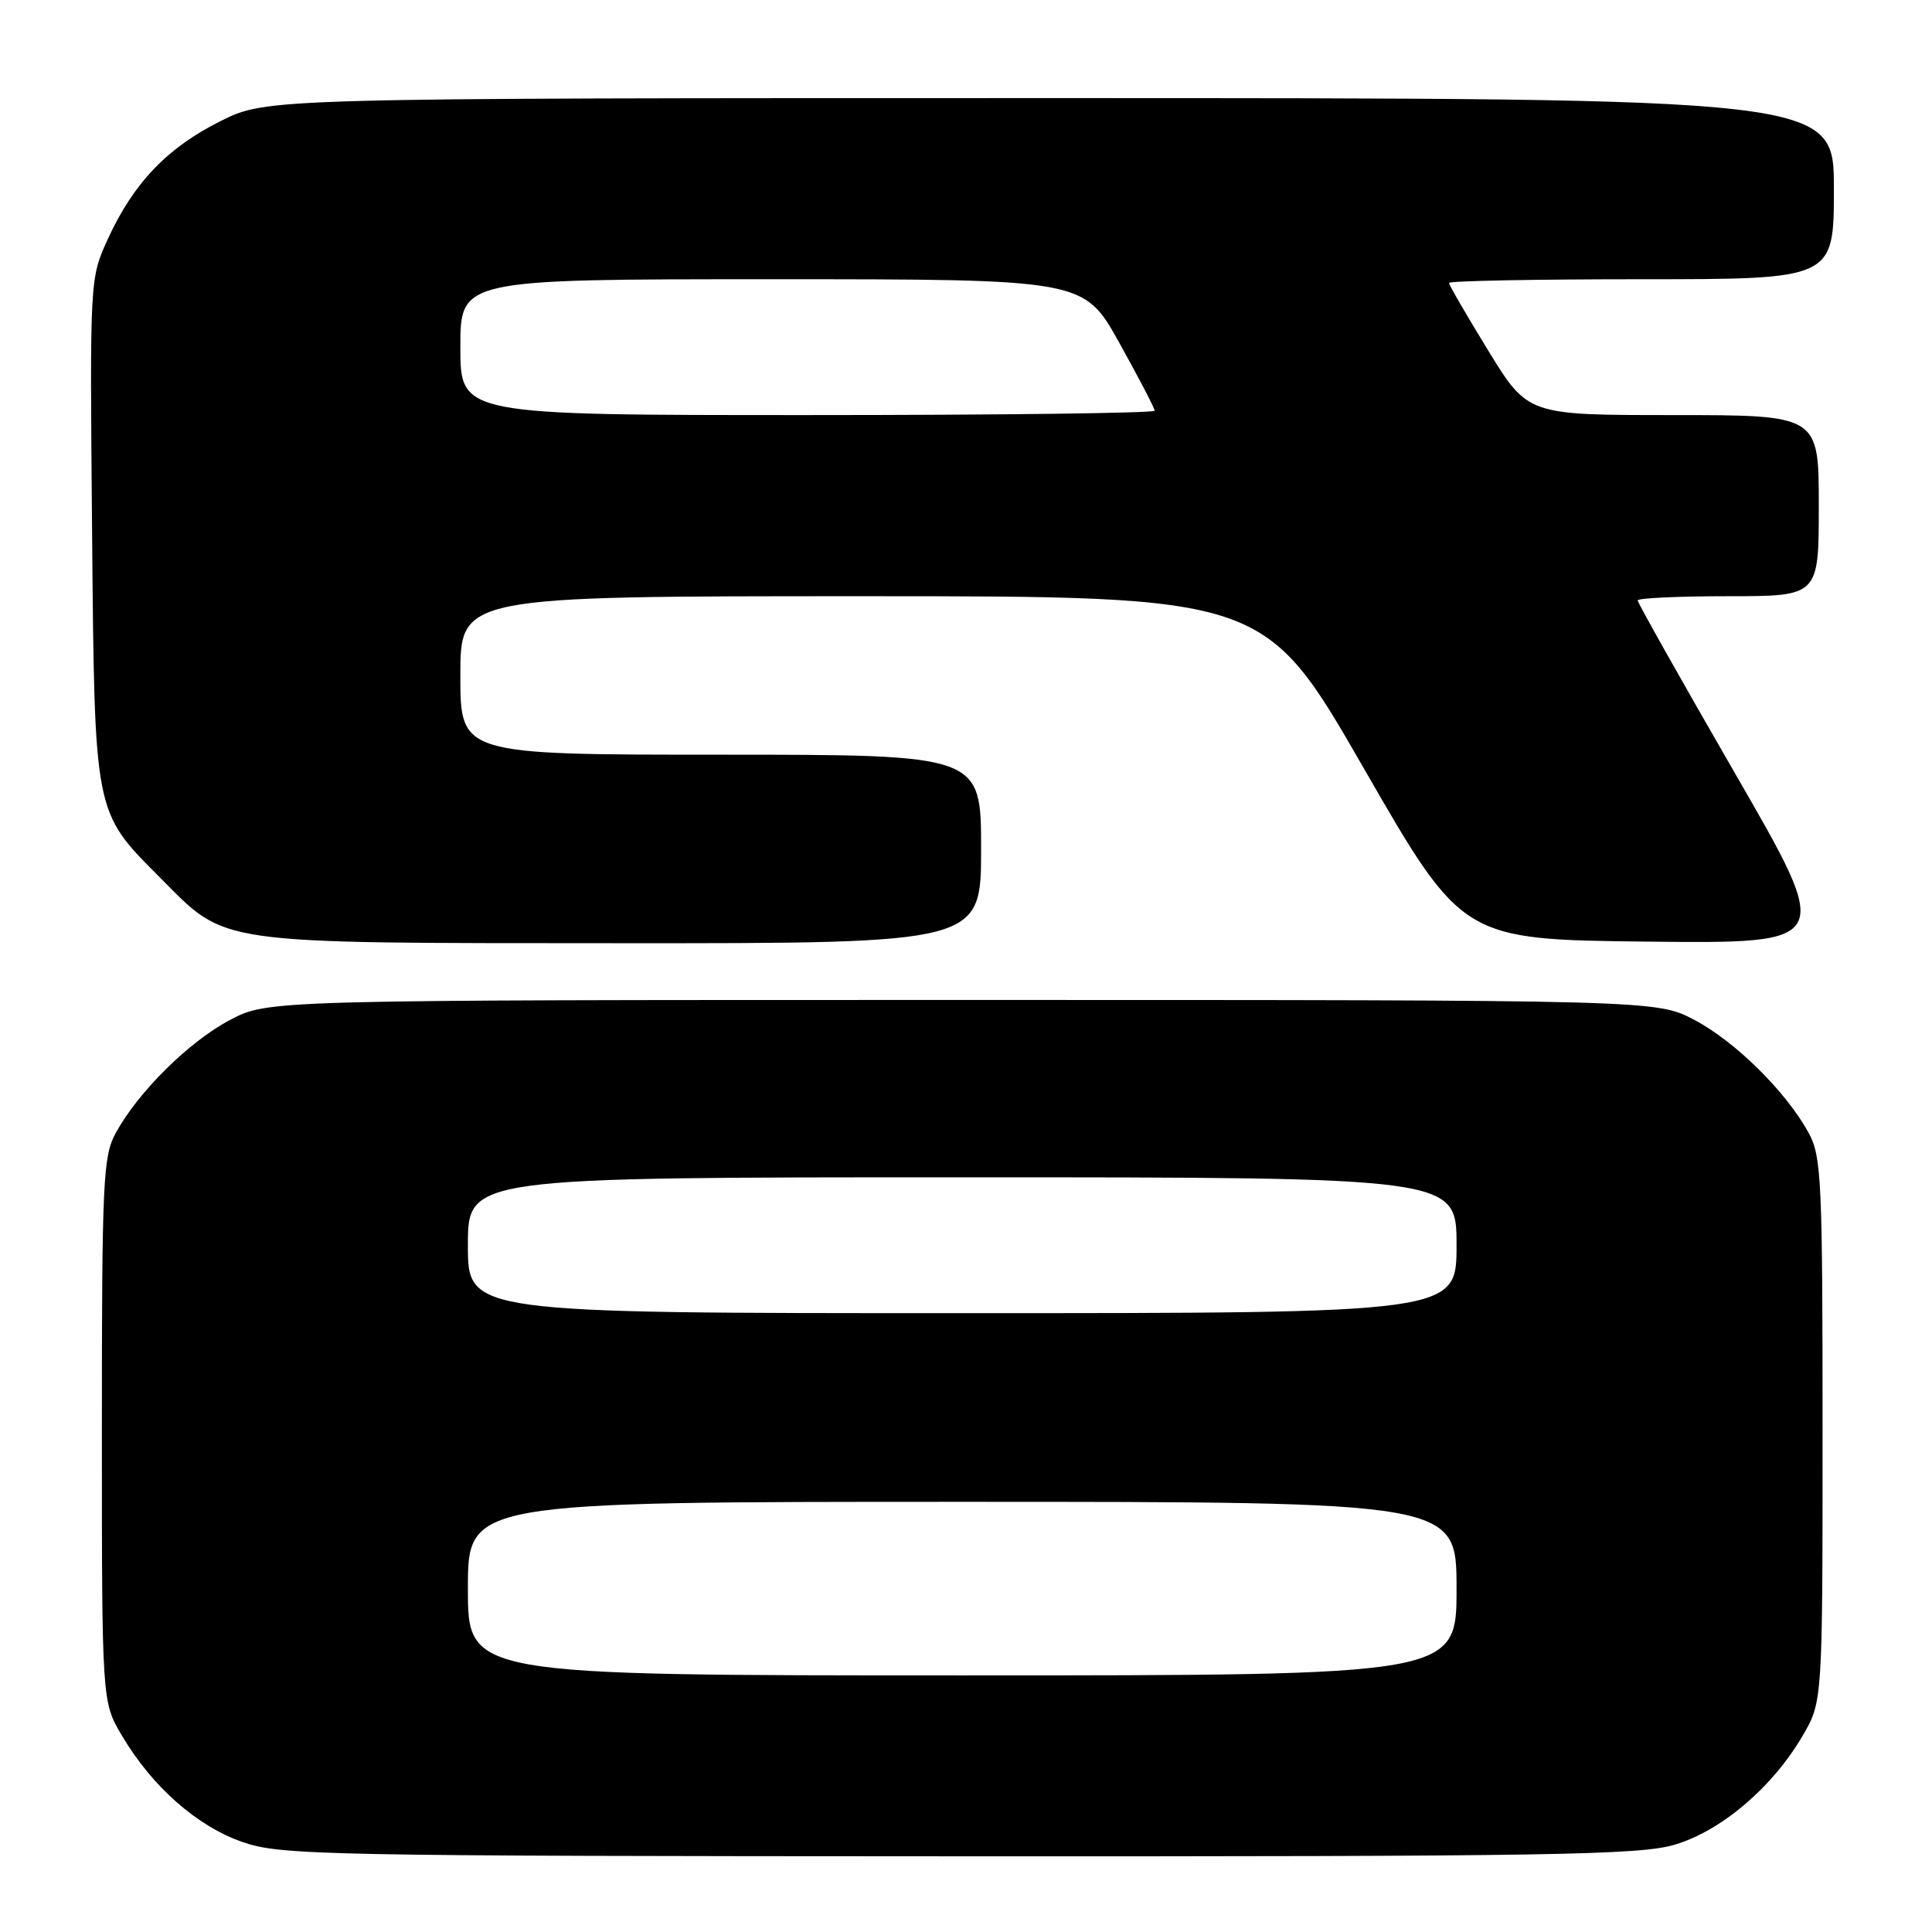 <?xml version="1.0" encoding="UTF-8" standalone="no"?>
<!DOCTYPE svg PUBLIC "-//W3C//DTD SVG 1.1//EN" "http://www.w3.org/Graphics/SVG/1.1/DTD/svg11.dtd" >
<svg xmlns="http://www.w3.org/2000/svg" xmlns:xlink="http://www.w3.org/1999/xlink" version="1.1" viewBox="0 0 256 256">
 <g >
 <path fill="currentColor"
d=" M 221.91 244.43 C 228.07 242.60 234.82 236.87 238.82 230.06 C 241.50 225.50 241.50 225.50 241.50 189.50 C 241.50 156.47 241.35 153.22 239.67 150.14 C 236.70 144.69 229.96 138.02 224.54 135.16 C 219.50 132.50 219.50 132.50 127.50 132.50 C 35.50 132.50 35.50 132.50 30.46 135.16 C 25.04 138.02 18.30 144.69 15.33 150.14 C 13.65 153.22 13.50 156.47 13.50 189.50 C 13.50 225.50 13.50 225.50 16.17 230.00 C 20.17 236.76 26.14 242.01 32.17 244.09 C 37.19 245.83 42.74 245.94 127.07 245.97 C 205.54 246.00 217.29 245.81 221.91 244.43 Z  M 130.00 112.50 C 130.00 100.00 130.00 100.00 95.50 100.00 C 61.00 100.00 61.00 100.00 61.00 89.50 C 61.00 79.00 61.00 79.00 114.30 79.00 C 167.59 79.00 167.59 79.00 180.68 101.75 C 193.77 124.50 193.77 124.50 218.35 124.77 C 242.92 125.03 242.92 125.03 229.96 102.58 C 222.83 90.23 217.00 79.87 217.00 79.56 C 217.00 79.25 222.40 79.00 229.00 79.00 C 241.00 79.00 241.00 79.00 241.00 67.00 C 241.00 55.00 241.00 55.00 221.72 55.00 C 202.45 55.00 202.45 55.00 197.22 46.49 C 194.35 41.81 192.00 37.76 192.00 37.49 C 192.00 37.22 203.47 37.00 217.50 37.00 C 243.00 37.00 243.00 37.00 243.00 25.00 C 243.00 13.00 243.00 13.00 139.16 13.00 C 35.32 13.00 35.32 13.00 29.22 16.05 C 22.16 19.57 17.69 24.26 14.30 31.65 C 11.90 36.90 11.90 36.90 12.20 70.20 C 12.54 108.11 12.41 107.46 21.22 116.30 C 30.17 125.28 27.86 124.95 82.25 124.98 C 130.00 125.00 130.00 125.00 130.00 112.50 Z  M 62.00 210.50 C 62.00 199.00 62.00 199.00 127.50 199.00 C 193.00 199.00 193.00 199.00 193.00 210.50 C 193.00 222.00 193.00 222.00 127.50 222.00 C 62.00 222.00 62.00 222.00 62.00 210.50 Z  M 62.00 165.00 C 62.00 156.00 62.00 156.00 127.50 156.00 C 193.00 156.00 193.00 156.00 193.00 165.00 C 193.00 174.00 193.00 174.00 127.50 174.00 C 62.00 174.00 62.00 174.00 62.00 165.00 Z  M 61.00 46.00 C 61.00 37.00 61.00 37.00 102.31 37.00 C 143.62 37.00 143.62 37.00 148.31 45.42 C 150.89 50.05 153.00 54.10 153.00 54.42 C 153.00 54.74 132.30 55.00 107.00 55.00 C 61.00 55.00 61.00 55.00 61.00 46.00 Z "/>
</g>
</svg>